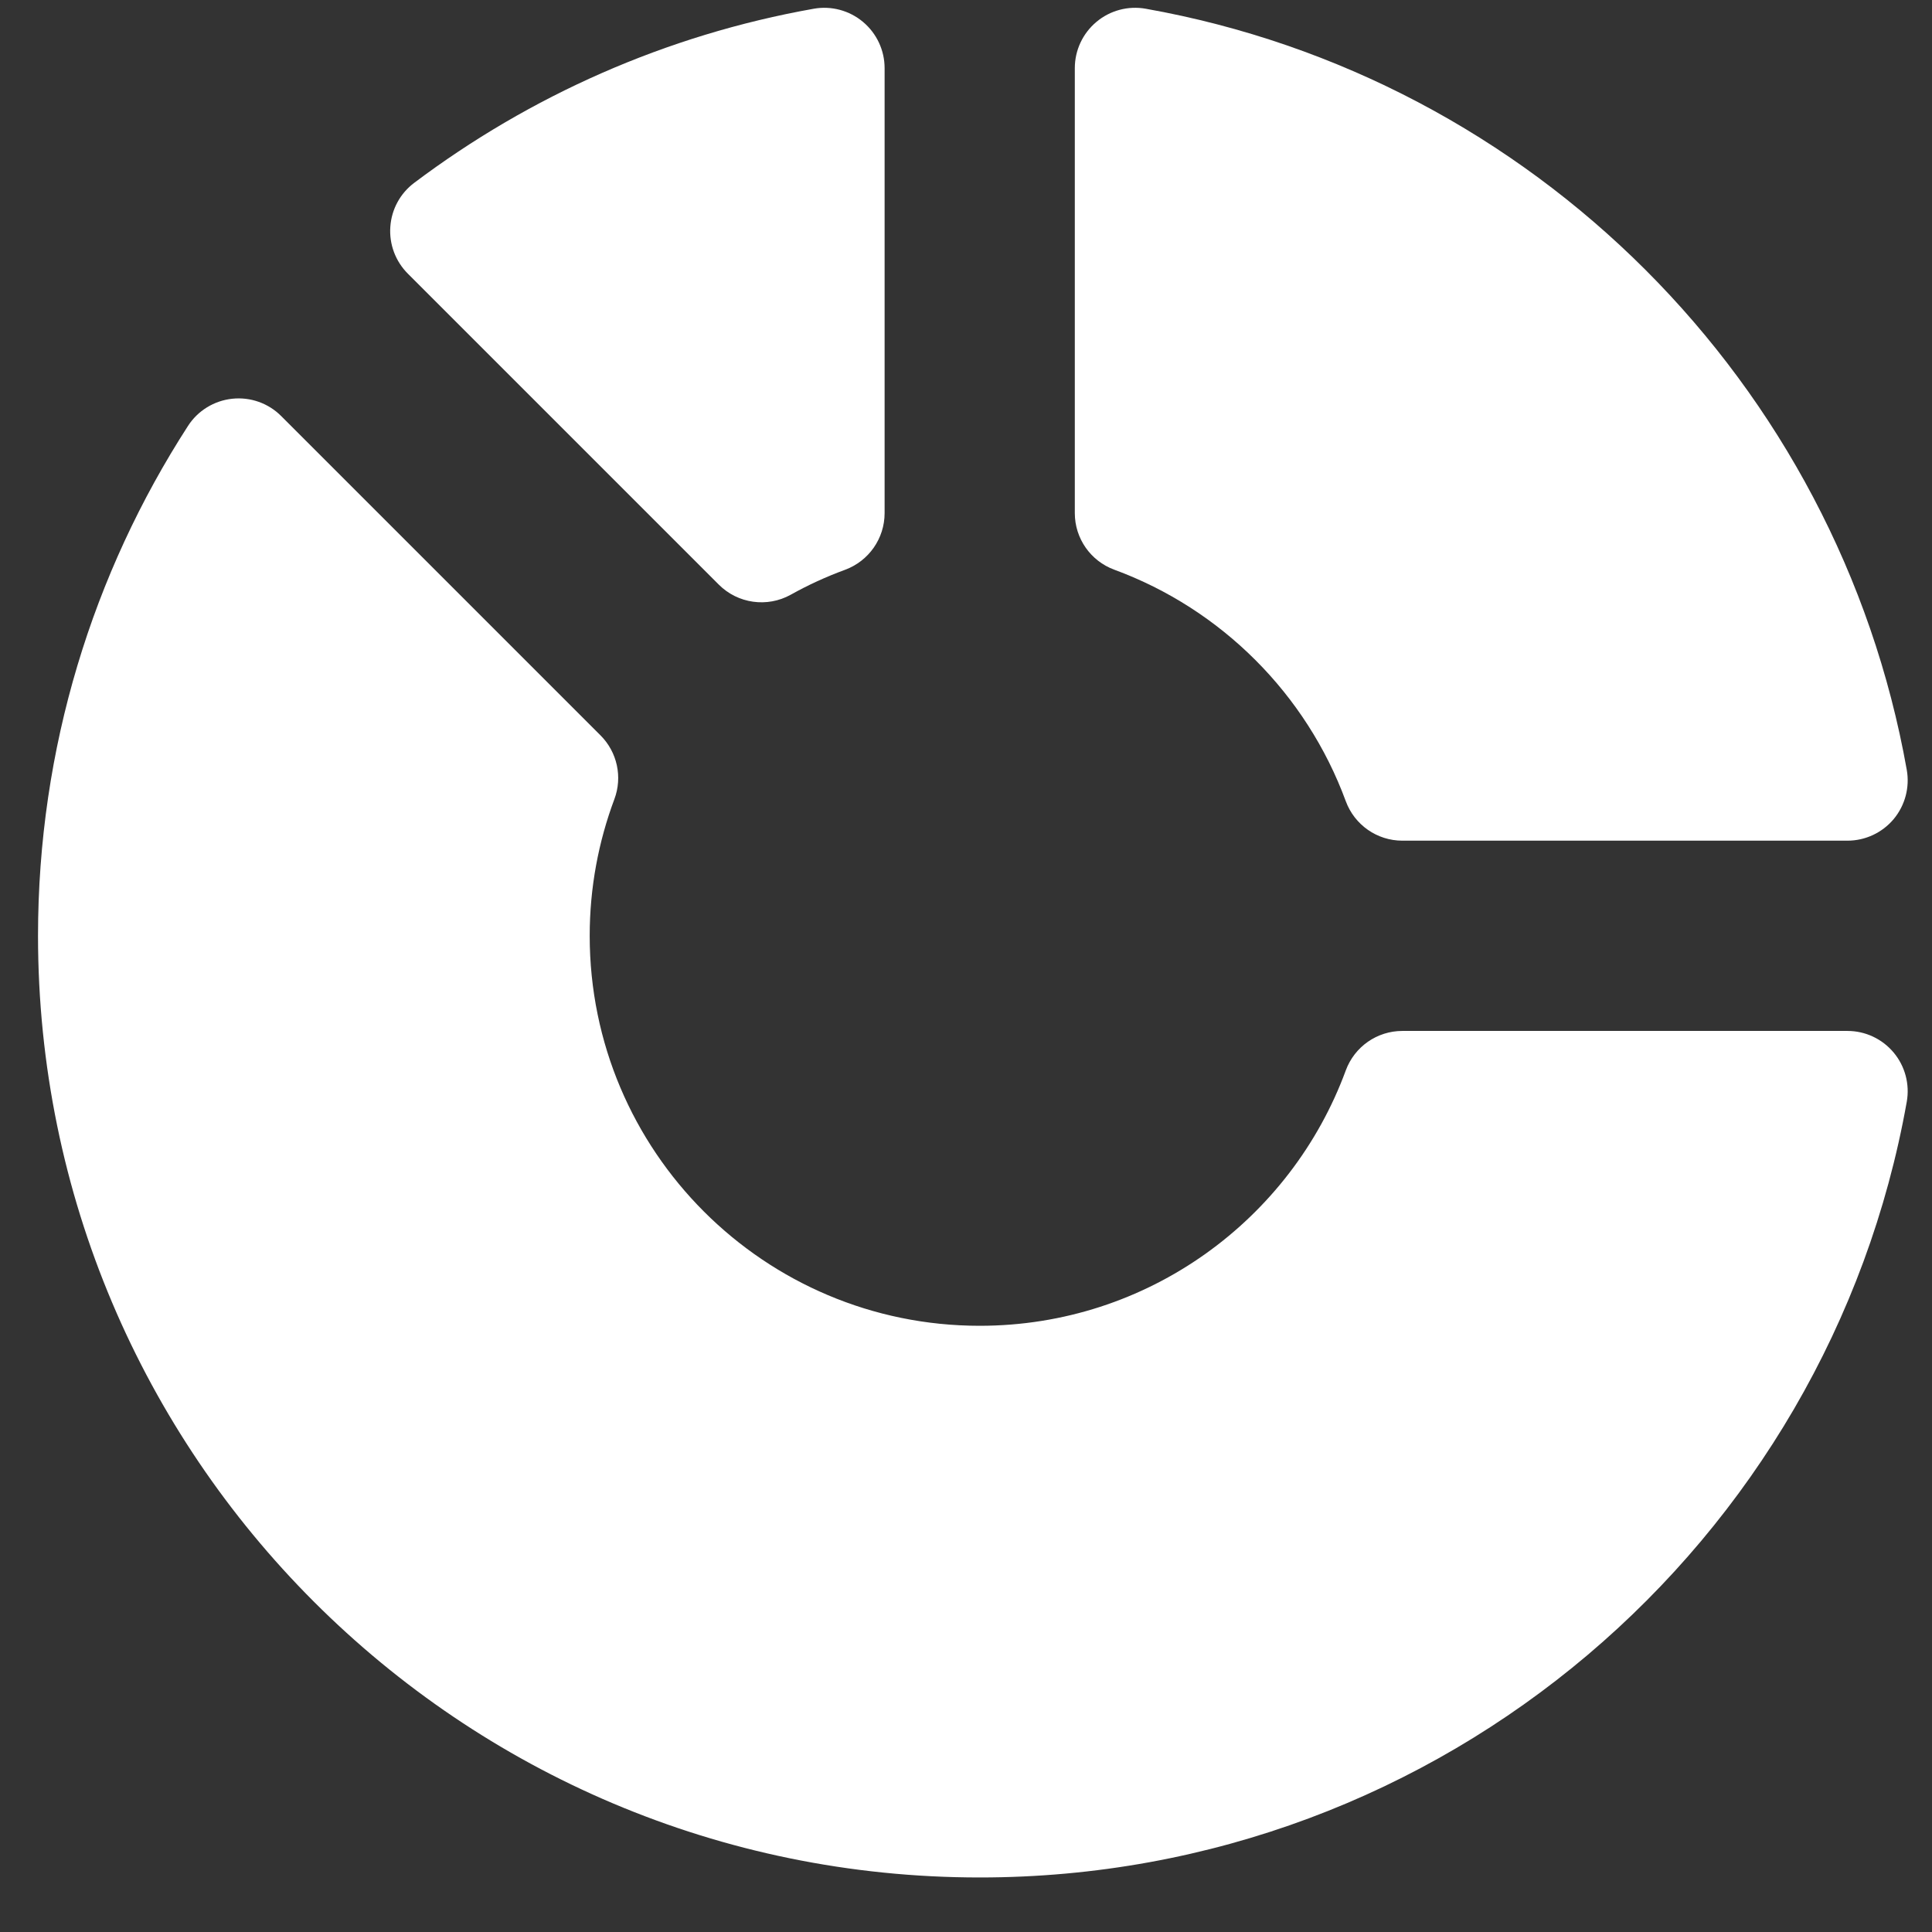 <svg width="31" height="31" viewBox="0 0 31 31" fill="none" xmlns="http://www.w3.org/2000/svg">
<rect x="0" y="0" width="31" height="31" fill="#333333" stroke="none"/>
<g opacity="1">
<path d="M14.194 1.093C14.194 0.807 14.067 0.536 13.848 0.352C13.629 0.168 13.339 0.09 13.058 0.14C10.682 0.562 8.499 1.54 6.646 2.934C6.422 3.102 6.282 3.359 6.263 3.639C6.243 3.919 6.346 4.193 6.544 4.391L11.534 9.381C11.839 9.686 12.31 9.752 12.687 9.543C12.966 9.387 13.258 9.253 13.561 9.142C13.941 9.001 14.194 8.639 14.194 8.234V1.093Z" fill="white"/>
<path d="M17.246 8.234C17.246 8.639 17.499 9.001 17.879 9.141C19.598 9.773 20.962 11.138 21.594 12.856C21.734 13.236 22.096 13.489 22.501 13.489H29.643C29.93 13.489 30.201 13.362 30.385 13.143C30.568 12.923 30.645 12.634 30.595 12.352C29.491 6.142 24.593 1.244 18.383 0.14C18.102 0.09 17.812 0.167 17.593 0.351C17.374 0.534 17.246 0.806 17.246 1.092V8.234Z" fill="white"/>
<path d="M22.501 16.542C22.096 16.542 21.734 16.795 21.594 17.175C20.715 19.567 18.417 21.273 15.72 21.273C12.264 21.273 9.462 18.471 9.462 15.015C9.462 14.244 9.603 13.505 9.858 12.823C9.991 12.468 9.904 12.068 9.636 11.8L4.512 6.676C4.306 6.469 4.017 6.367 3.726 6.398C3.436 6.429 3.174 6.589 3.016 6.835C1.494 9.192 0.61 12.001 0.61 15.015C0.61 23.36 7.375 30.125 15.72 30.125C23.156 30.125 29.337 24.753 30.595 17.679C30.645 17.397 30.568 17.108 30.385 16.889C30.201 16.669 29.93 16.542 29.644 16.542H22.501V16.542Z" fill="white"/>
</g>
</svg>
